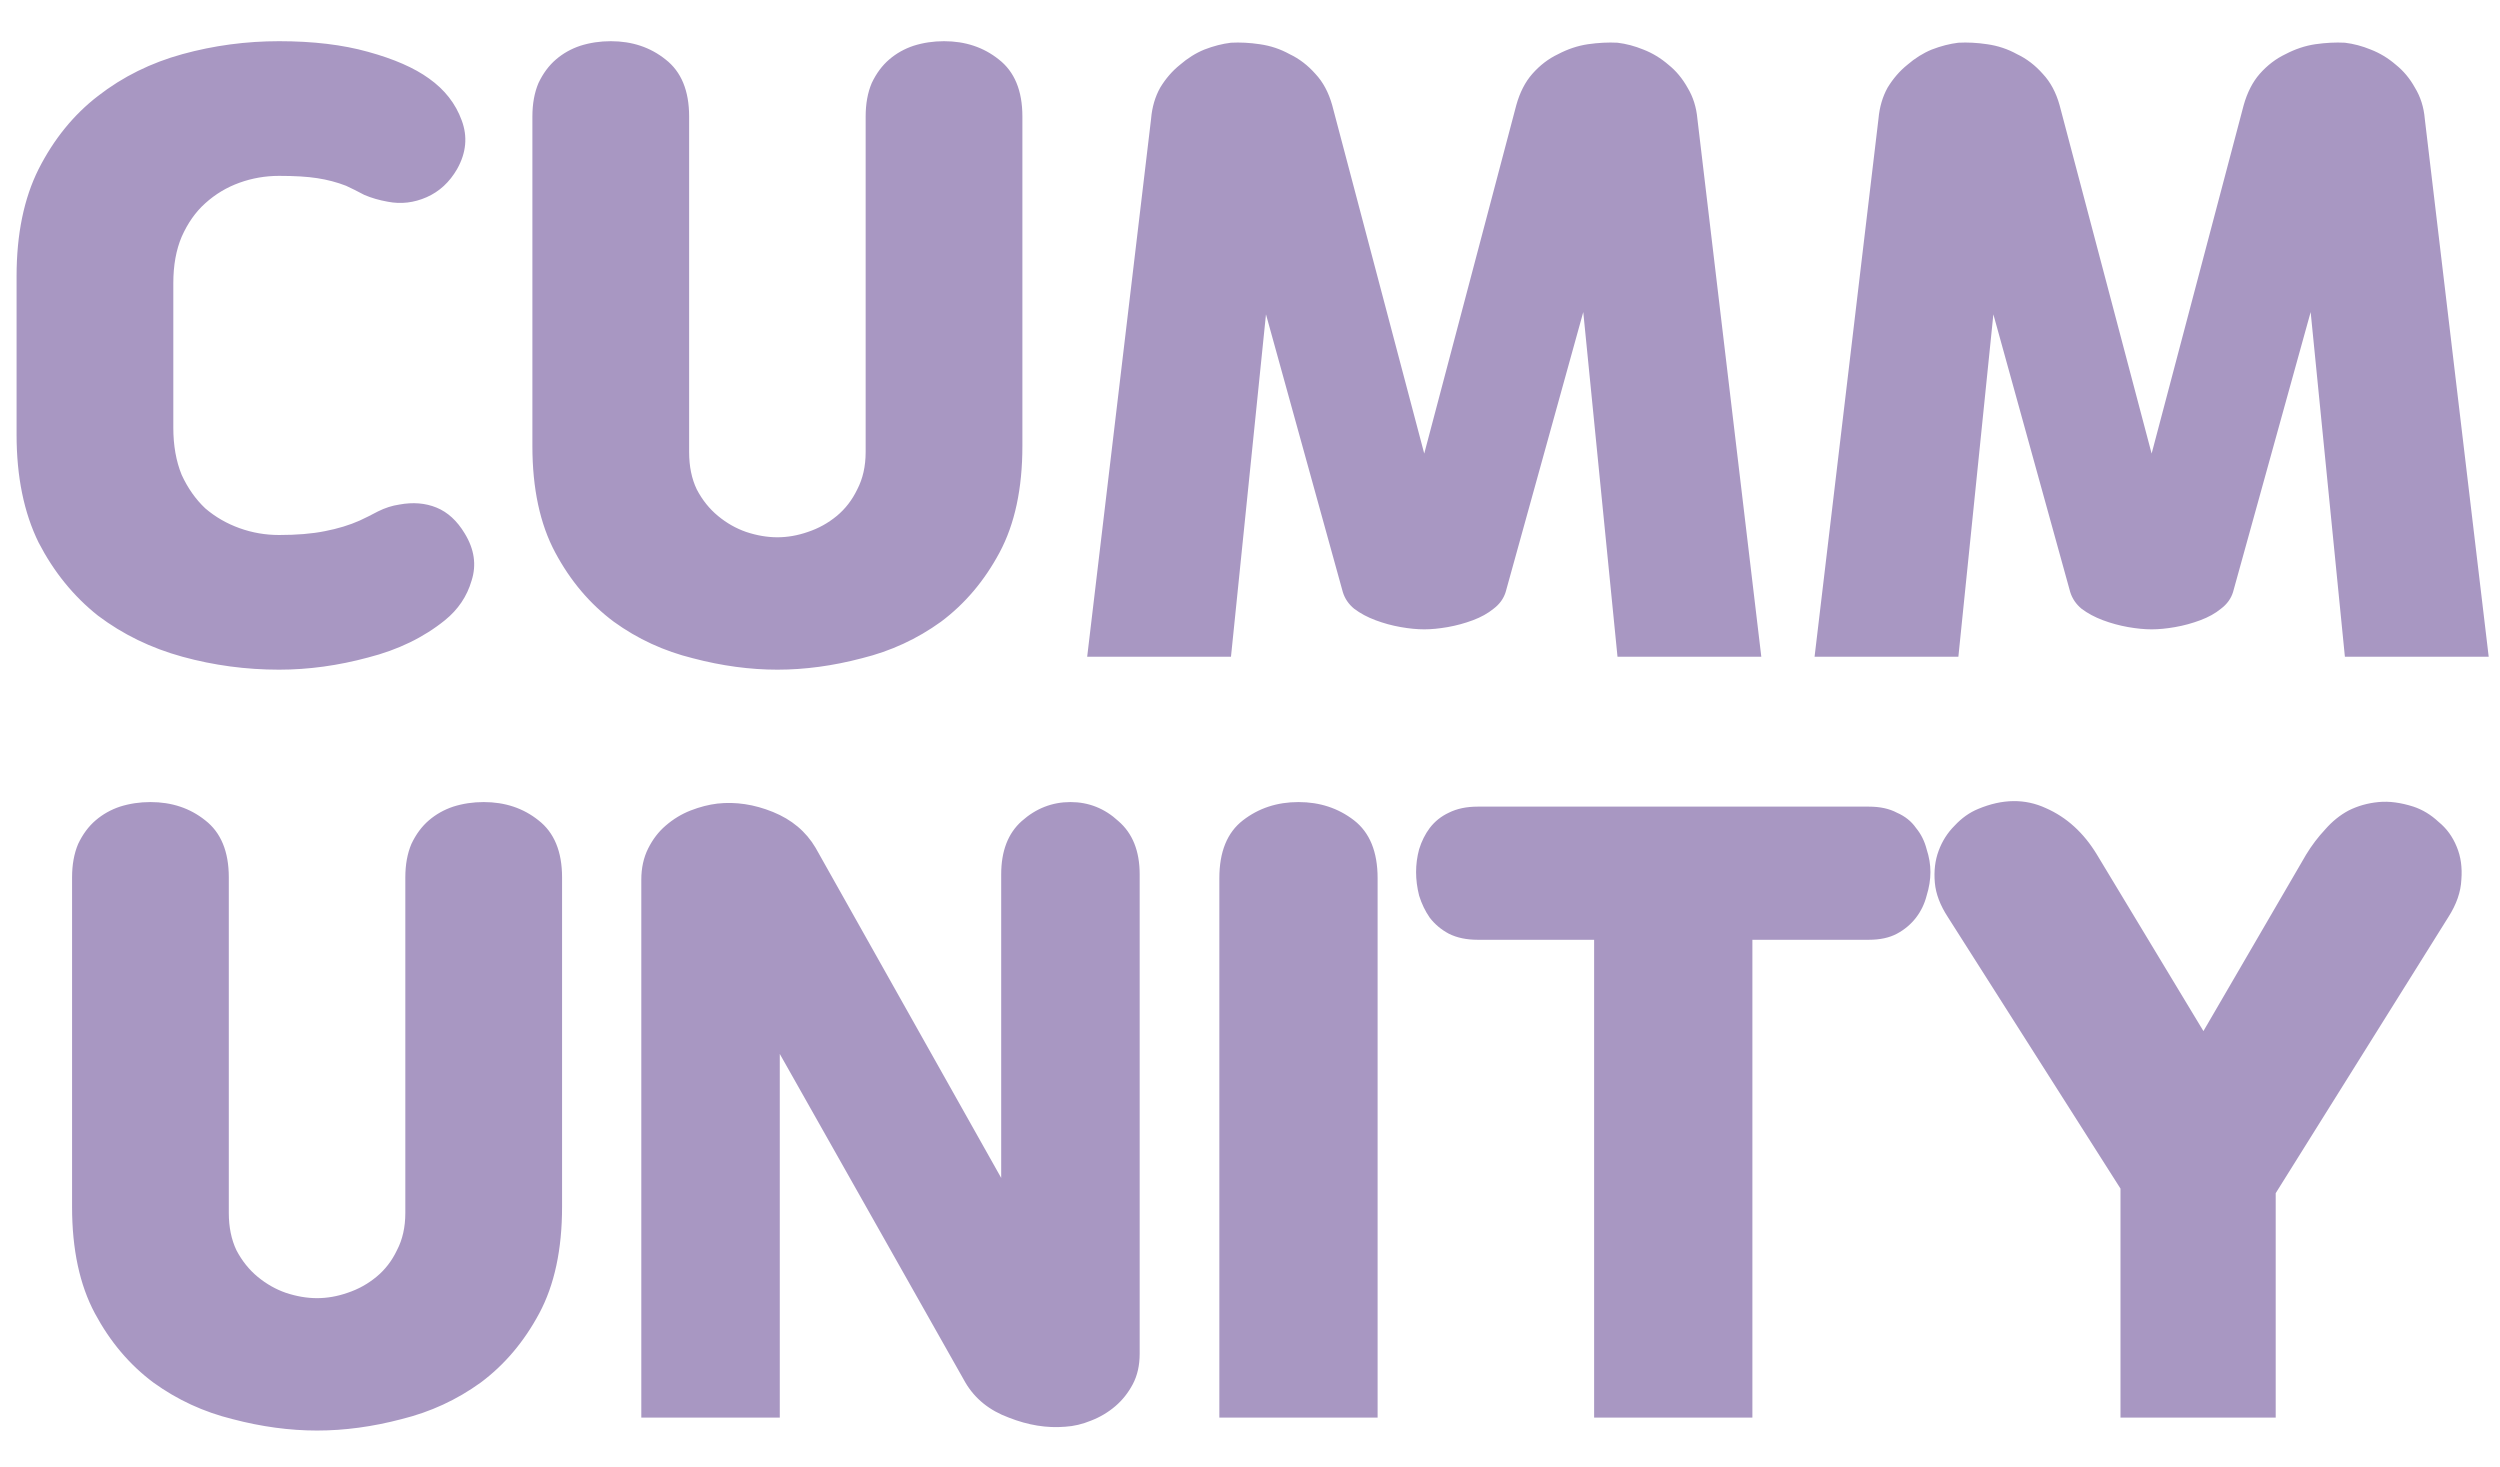 <svg width="46" height="27" viewBox="0 0 46 27" fill="none" xmlns="http://www.w3.org/2000/svg">
<path d="M3.189 7.87C3.189 8.197 3.24 8.486 3.343 8.738C3.455 8.981 3.599 9.186 3.777 9.354C3.963 9.513 4.173 9.634 4.407 9.718C4.64 9.802 4.883 9.844 5.135 9.844C5.461 9.844 5.741 9.821 5.975 9.774C6.217 9.727 6.432 9.662 6.619 9.578C6.721 9.531 6.833 9.475 6.955 9.41C7.085 9.345 7.216 9.303 7.347 9.284C7.599 9.237 7.827 9.256 8.033 9.34C8.238 9.424 8.411 9.583 8.551 9.816C8.728 10.105 8.77 10.395 8.677 10.684C8.593 10.973 8.429 11.216 8.187 11.412C7.795 11.729 7.323 11.958 6.773 12.098C6.222 12.247 5.676 12.322 5.135 12.322C4.528 12.322 3.935 12.243 3.357 12.084C2.778 11.925 2.26 11.673 1.803 11.328C1.355 10.973 0.991 10.525 0.711 9.984C0.44 9.433 0.305 8.771 0.305 7.996V5.084C0.305 4.309 0.44 3.651 0.711 3.11C0.991 2.559 1.355 2.111 1.803 1.766C2.26 1.411 2.778 1.155 3.357 0.996C3.935 0.837 4.528 0.758 5.135 0.758C5.76 0.758 6.306 0.823 6.773 0.954C7.249 1.085 7.622 1.248 7.893 1.444C8.182 1.649 8.383 1.906 8.495 2.214C8.607 2.513 8.579 2.811 8.411 3.11C8.271 3.353 8.084 3.525 7.851 3.628C7.617 3.731 7.379 3.759 7.137 3.712C6.978 3.684 6.833 3.642 6.703 3.586C6.581 3.521 6.469 3.465 6.367 3.418C6.199 3.353 6.021 3.306 5.835 3.278C5.657 3.25 5.424 3.236 5.135 3.236C4.883 3.236 4.64 3.278 4.407 3.362C4.173 3.446 3.963 3.572 3.777 3.74C3.599 3.899 3.455 4.104 3.343 4.356C3.24 4.599 3.189 4.883 3.189 5.21V7.87ZM15.928 2.144C15.928 1.911 15.965 1.705 16.04 1.528C16.124 1.351 16.231 1.206 16.362 1.094C16.492 0.982 16.642 0.898 16.81 0.842C16.987 0.786 17.174 0.758 17.37 0.758C17.762 0.758 18.098 0.87 18.378 1.094C18.667 1.318 18.812 1.668 18.812 2.144V8.206C18.812 8.99 18.672 9.643 18.392 10.166C18.112 10.689 17.752 11.113 17.314 11.44C16.875 11.757 16.39 11.981 15.858 12.112C15.326 12.252 14.808 12.322 14.304 12.322C13.8 12.322 13.282 12.252 12.75 12.112C12.218 11.981 11.732 11.757 11.294 11.44C10.855 11.113 10.496 10.689 10.216 10.166C9.936 9.643 9.796 8.99 9.796 8.206V2.144C9.796 1.911 9.833 1.705 9.908 1.528C9.992 1.351 10.099 1.206 10.23 1.094C10.36 0.982 10.51 0.898 10.678 0.842C10.855 0.786 11.042 0.758 11.238 0.758C11.63 0.758 11.966 0.87 12.246 1.094C12.535 1.318 12.68 1.668 12.68 2.144V8.318C12.68 8.579 12.726 8.808 12.82 9.004C12.922 9.2 13.053 9.363 13.212 9.494C13.37 9.625 13.543 9.723 13.73 9.788C13.926 9.853 14.117 9.886 14.304 9.886C14.49 9.886 14.677 9.853 14.864 9.788C15.06 9.723 15.237 9.625 15.396 9.494C15.554 9.363 15.68 9.2 15.774 9.004C15.876 8.808 15.928 8.579 15.928 8.318V2.144ZM26.206 11.58C26.075 11.58 25.93 11.566 25.772 11.538C25.613 11.51 25.459 11.468 25.31 11.412C25.16 11.356 25.03 11.286 24.918 11.202C24.815 11.118 24.745 11.015 24.708 10.894L23.294 5.784L22.65 12.084H20.004L21.18 2.186C21.198 1.971 21.254 1.78 21.348 1.612C21.45 1.444 21.572 1.304 21.712 1.192C21.852 1.071 22.001 0.977 22.16 0.912C22.328 0.847 22.491 0.805 22.65 0.786C22.818 0.777 22.995 0.786 23.182 0.814C23.378 0.842 23.56 0.903 23.728 0.996C23.905 1.08 24.064 1.201 24.204 1.36C24.344 1.509 24.446 1.701 24.512 1.934L26.206 8.346L27.9 1.934C27.965 1.701 28.063 1.509 28.194 1.36C28.334 1.201 28.492 1.08 28.67 0.996C28.847 0.903 29.029 0.842 29.216 0.814C29.412 0.786 29.594 0.777 29.762 0.786C29.92 0.805 30.079 0.847 30.238 0.912C30.406 0.977 30.56 1.071 30.7 1.192C30.84 1.304 30.956 1.444 31.05 1.612C31.152 1.78 31.213 1.971 31.232 2.186L32.408 12.084H29.762L29.132 5.742L27.704 10.894C27.666 11.015 27.592 11.118 27.48 11.202C27.377 11.286 27.251 11.356 27.102 11.412C26.952 11.468 26.798 11.51 26.64 11.538C26.481 11.566 26.336 11.58 26.206 11.58ZM39.59 11.58C39.46 11.58 39.315 11.566 39.156 11.538C38.998 11.51 38.844 11.468 38.694 11.412C38.545 11.356 38.414 11.286 38.302 11.202C38.2 11.118 38.13 11.015 38.092 10.894L36.678 5.784L36.034 12.084H33.388L34.564 2.186C34.583 1.971 34.639 1.78 34.732 1.612C34.835 1.444 34.956 1.304 35.096 1.192C35.236 1.071 35.386 0.977 35.544 0.912C35.712 0.847 35.876 0.805 36.034 0.786C36.202 0.777 36.38 0.786 36.566 0.814C36.762 0.842 36.944 0.903 37.112 0.996C37.29 1.08 37.448 1.201 37.588 1.36C37.728 1.509 37.831 1.701 37.896 1.934L39.59 8.346L41.284 1.934C41.35 1.701 41.448 1.509 41.578 1.36C41.718 1.201 41.877 1.08 42.054 0.996C42.232 0.903 42.414 0.842 42.6 0.814C42.796 0.786 42.978 0.777 43.146 0.786C43.305 0.805 43.464 0.847 43.622 0.912C43.79 0.977 43.944 1.071 44.084 1.192C44.224 1.304 44.341 1.444 44.434 1.612C44.537 1.78 44.598 1.971 44.616 2.186L45.792 12.084H43.146L42.516 5.742L41.088 10.894C41.051 11.015 40.976 11.118 40.864 11.202C40.762 11.286 40.636 11.356 40.486 11.412C40.337 11.468 40.183 11.51 40.024 11.538C39.866 11.566 39.721 11.58 39.59 11.58ZM7.458 16.144C7.458 15.911 7.495 15.705 7.57 15.528C7.654 15.351 7.761 15.206 7.892 15.094C8.023 14.982 8.172 14.898 8.34 14.842C8.517 14.786 8.704 14.758 8.9 14.758C9.292 14.758 9.628 14.87 9.908 15.094C10.197 15.318 10.342 15.668 10.342 16.144V22.206C10.342 22.99 10.202 23.643 9.922 24.166C9.642 24.689 9.283 25.113 8.844 25.44C8.405 25.757 7.92 25.981 7.388 26.112C6.856 26.252 6.338 26.322 5.834 26.322C5.33 26.322 4.812 26.252 4.28 26.112C3.748 25.981 3.263 25.757 2.824 25.44C2.385 25.113 2.026 24.689 1.746 24.166C1.466 23.643 1.326 22.99 1.326 22.206V16.144C1.326 15.911 1.363 15.705 1.438 15.528C1.522 15.351 1.629 15.206 1.76 15.094C1.891 14.982 2.04 14.898 2.208 14.842C2.385 14.786 2.572 14.758 2.768 14.758C3.16 14.758 3.496 14.87 3.776 15.094C4.065 15.318 4.21 15.668 4.21 16.144V22.318C4.21 22.579 4.257 22.808 4.35 23.004C4.453 23.2 4.583 23.363 4.742 23.494C4.901 23.625 5.073 23.723 5.26 23.788C5.456 23.853 5.647 23.886 5.834 23.886C6.021 23.886 6.207 23.853 6.394 23.788C6.59 23.723 6.767 23.625 6.926 23.494C7.085 23.363 7.211 23.2 7.304 23.004C7.407 22.808 7.458 22.579 7.458 22.318V16.144ZM18.422 21.674V16.088C18.422 15.659 18.548 15.332 18.8 15.108C19.061 14.875 19.36 14.758 19.696 14.758C20.032 14.758 20.326 14.875 20.578 15.108C20.839 15.332 20.97 15.659 20.97 16.088V24.908C20.97 25.123 20.928 25.309 20.844 25.468C20.76 25.627 20.653 25.762 20.522 25.874C20.391 25.986 20.242 26.075 20.074 26.14C19.915 26.205 19.757 26.243 19.598 26.252C19.262 26.28 18.917 26.224 18.562 26.084C18.207 25.953 17.941 25.739 17.764 25.44L14.348 19.392V26.084H11.8V16.186C11.8 15.971 11.842 15.78 11.926 15.612C12.01 15.444 12.117 15.304 12.248 15.192C12.388 15.071 12.542 14.977 12.71 14.912C12.878 14.847 13.041 14.805 13.2 14.786C13.536 14.749 13.877 14.8 14.222 14.94C14.567 15.08 14.829 15.299 15.006 15.598L18.422 21.674ZM22.436 16.158C22.436 15.673 22.58 15.318 22.87 15.094C23.159 14.87 23.5 14.758 23.892 14.758C24.284 14.758 24.624 14.87 24.914 15.094C25.203 15.318 25.348 15.673 25.348 16.158V26.084H22.436V16.158ZM29.332 26.084V17.292H27.19C26.984 17.292 26.807 17.255 26.658 17.18C26.518 17.105 26.401 17.007 26.308 16.886C26.224 16.765 26.158 16.629 26.112 16.48C26.074 16.331 26.056 16.186 26.056 16.046C26.056 15.906 26.074 15.766 26.112 15.626C26.158 15.477 26.224 15.346 26.308 15.234C26.401 15.113 26.518 15.019 26.658 14.954C26.807 14.879 26.984 14.842 27.19 14.842H34.386C34.591 14.842 34.764 14.879 34.904 14.954C35.053 15.019 35.17 15.113 35.254 15.234C35.347 15.346 35.412 15.477 35.45 15.626C35.496 15.766 35.52 15.906 35.52 16.046C35.52 16.186 35.496 16.331 35.45 16.48C35.412 16.629 35.347 16.765 35.254 16.886C35.16 17.007 35.044 17.105 34.904 17.18C34.764 17.255 34.591 17.292 34.386 17.292H32.244V26.084H29.332ZM41.873 21.954V26.084H39.017V21.87L35.839 16.872C35.699 16.657 35.619 16.447 35.601 16.242C35.582 16.027 35.605 15.831 35.671 15.654C35.736 15.477 35.834 15.323 35.965 15.192C36.095 15.052 36.24 14.949 36.399 14.884C36.847 14.697 37.262 14.693 37.645 14.87C38.027 15.038 38.34 15.323 38.583 15.724L40.543 18.972L42.433 15.724C42.535 15.556 42.652 15.402 42.783 15.262C42.913 15.113 43.058 14.996 43.217 14.912C43.385 14.828 43.567 14.777 43.763 14.758C43.959 14.739 44.173 14.767 44.407 14.842C44.575 14.898 44.729 14.991 44.869 15.122C45.018 15.243 45.13 15.397 45.205 15.584C45.279 15.761 45.307 15.962 45.289 16.186C45.279 16.41 45.2 16.639 45.051 16.872L41.873 21.954Z" fill="#A897C2"/>
</svg>
